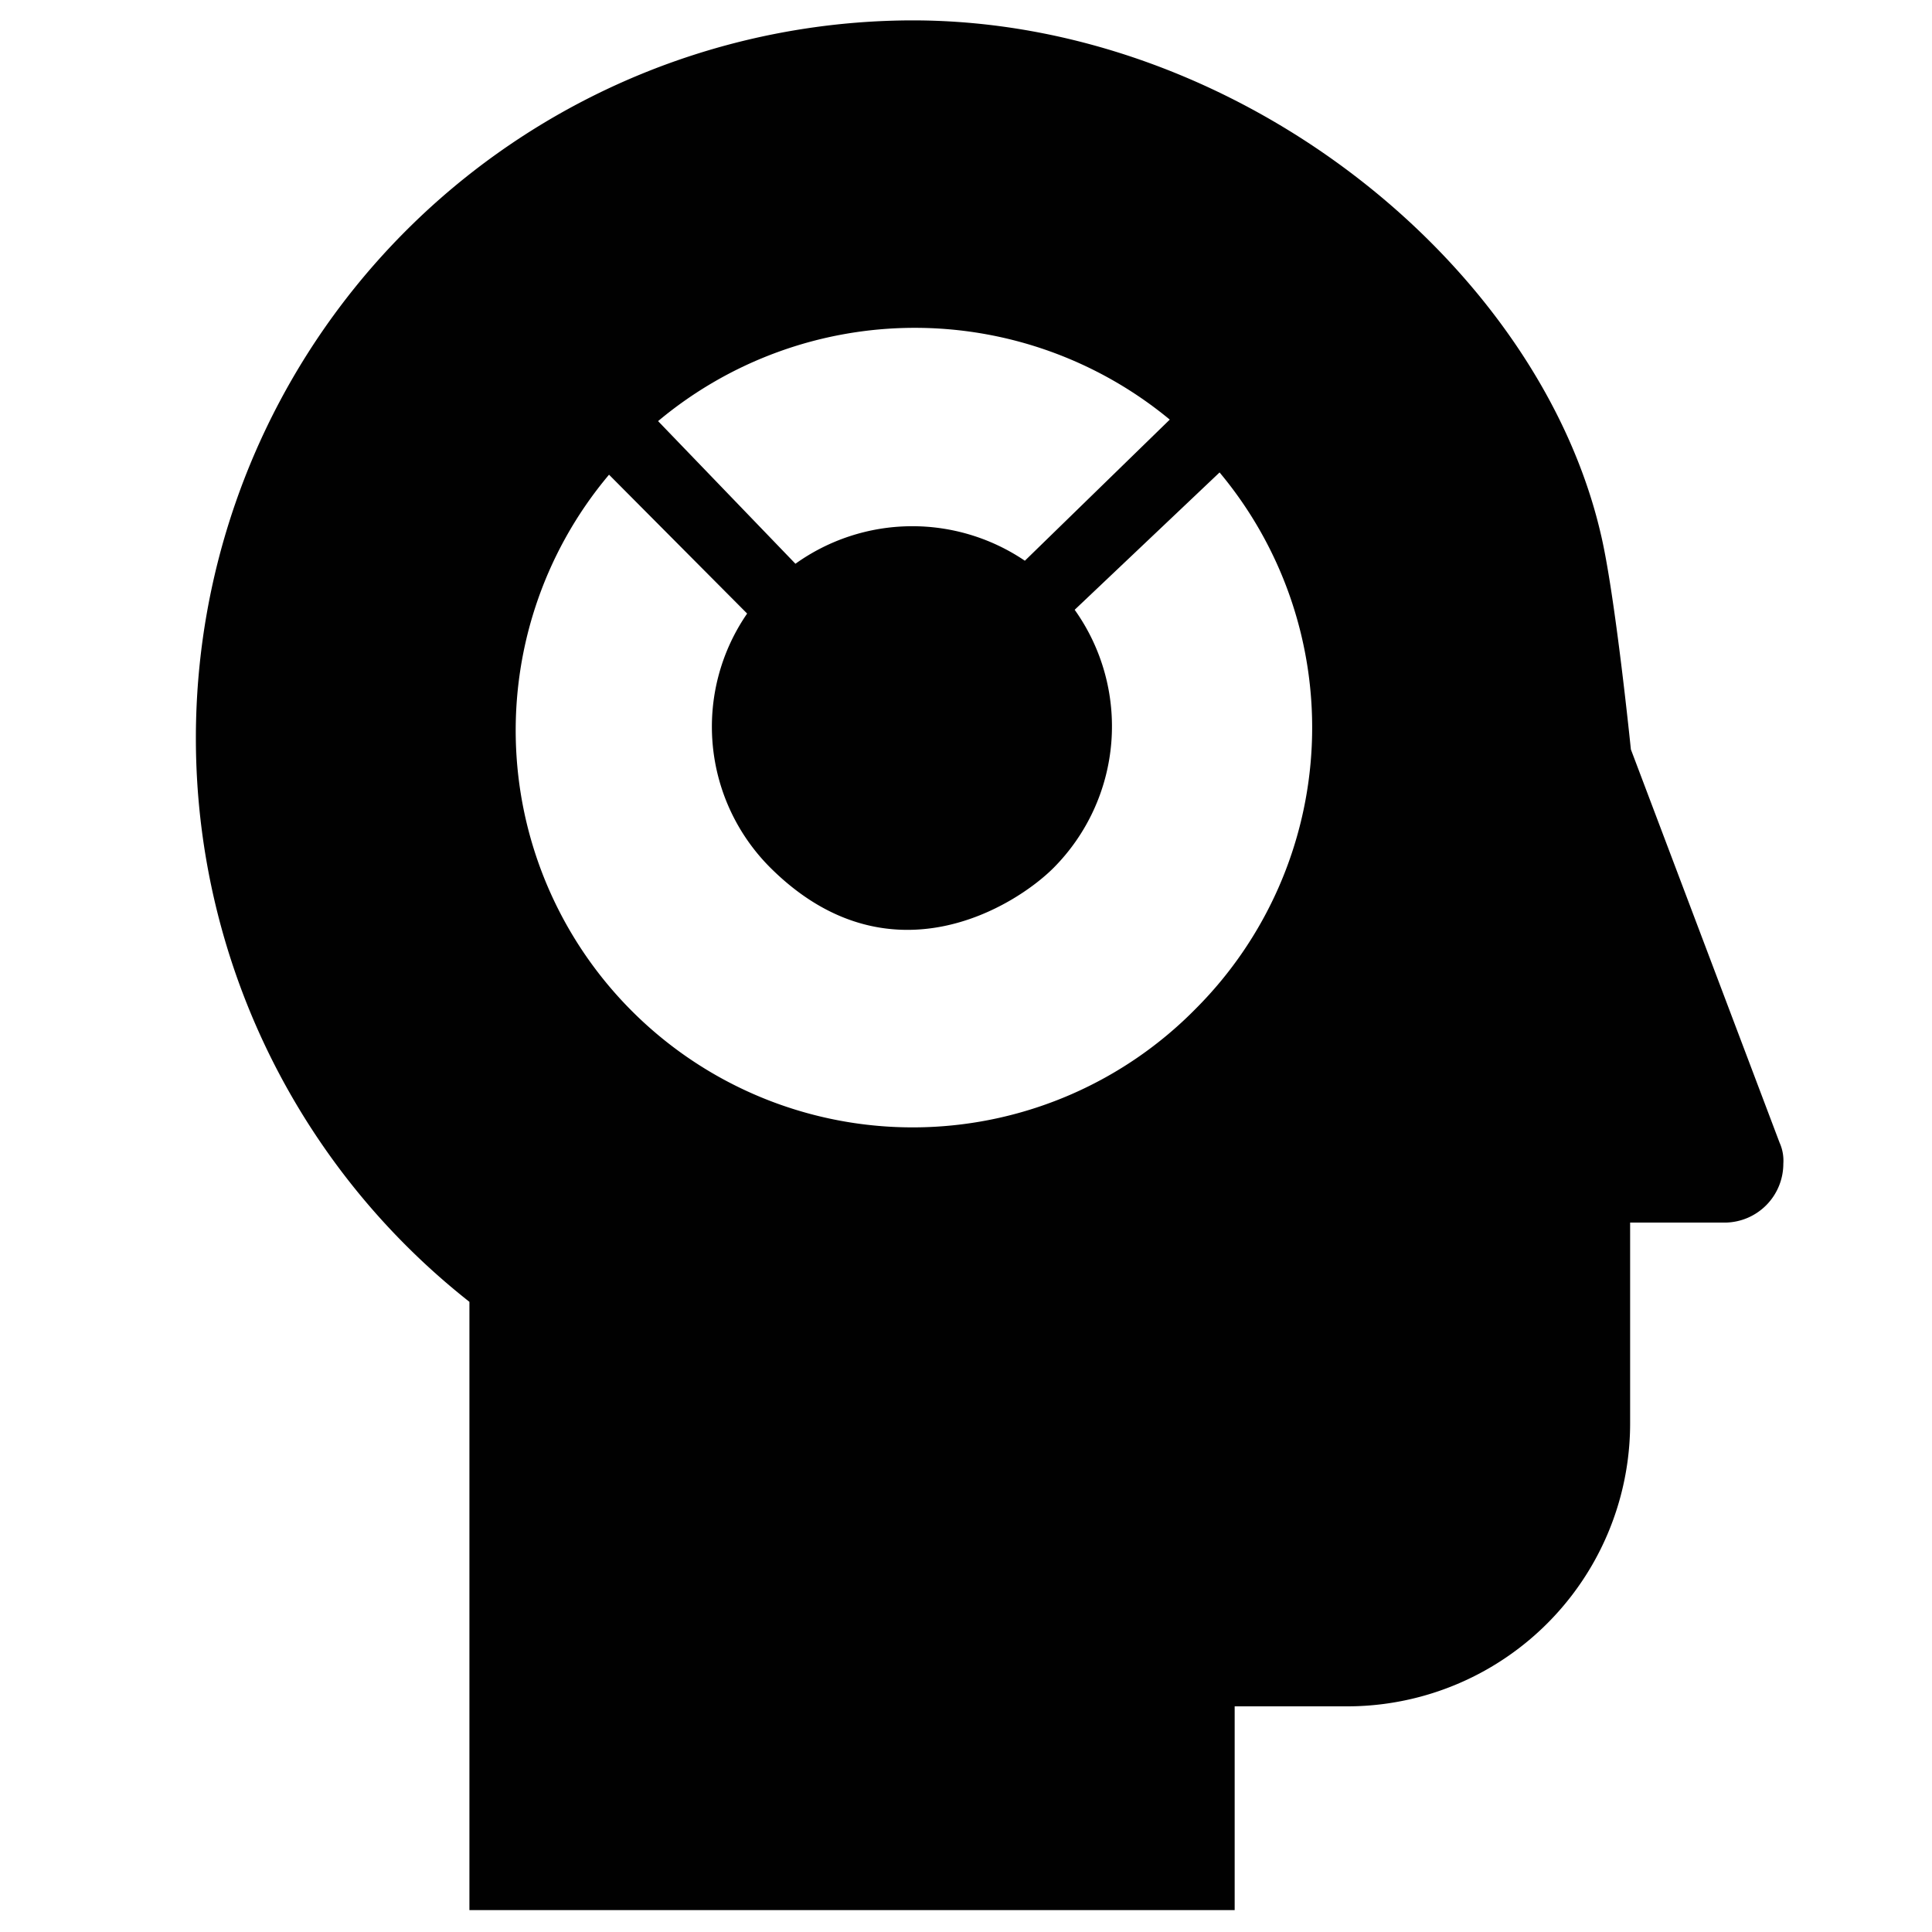 <svg xmlns="http://www.w3.org/2000/svg" width="256" height="256" viewBox="0 0 256 256"><title>proportion</title><path d="M235.8,151.4,216.1,99.3s-2.1-20.7-4-28.6c-8.3-35.6-48-68-91.2-68A95.1,95.1,0,0,0,62.2,172.5v80.6H163.6v-27h14.9A37.5,37.5,0,0,0,216,188.6V162h12.6a7.8,7.8,0,0,0,7.7-7.8A5.8,5.8,0,0,0,235.8,151.4ZM155,55.6,135.8,74.3a26.6,26.6,0,0,0-30.4.4L87.2,55.8A53,53,0,0,1,155,55.6Zm3.5,78A52.6,52.6,0,0,1,80.7,62.9L99,81.3a26.4,26.4,0,0,0,3.1,33.7c15.7,15.6,32.4,5.1,37.5,0a26.6,26.6,0,0,0,2.8-34.2l19.2-18.2A52.7,52.7,0,0,1,158.5,133.6Z" fill="#010101"/></svg>